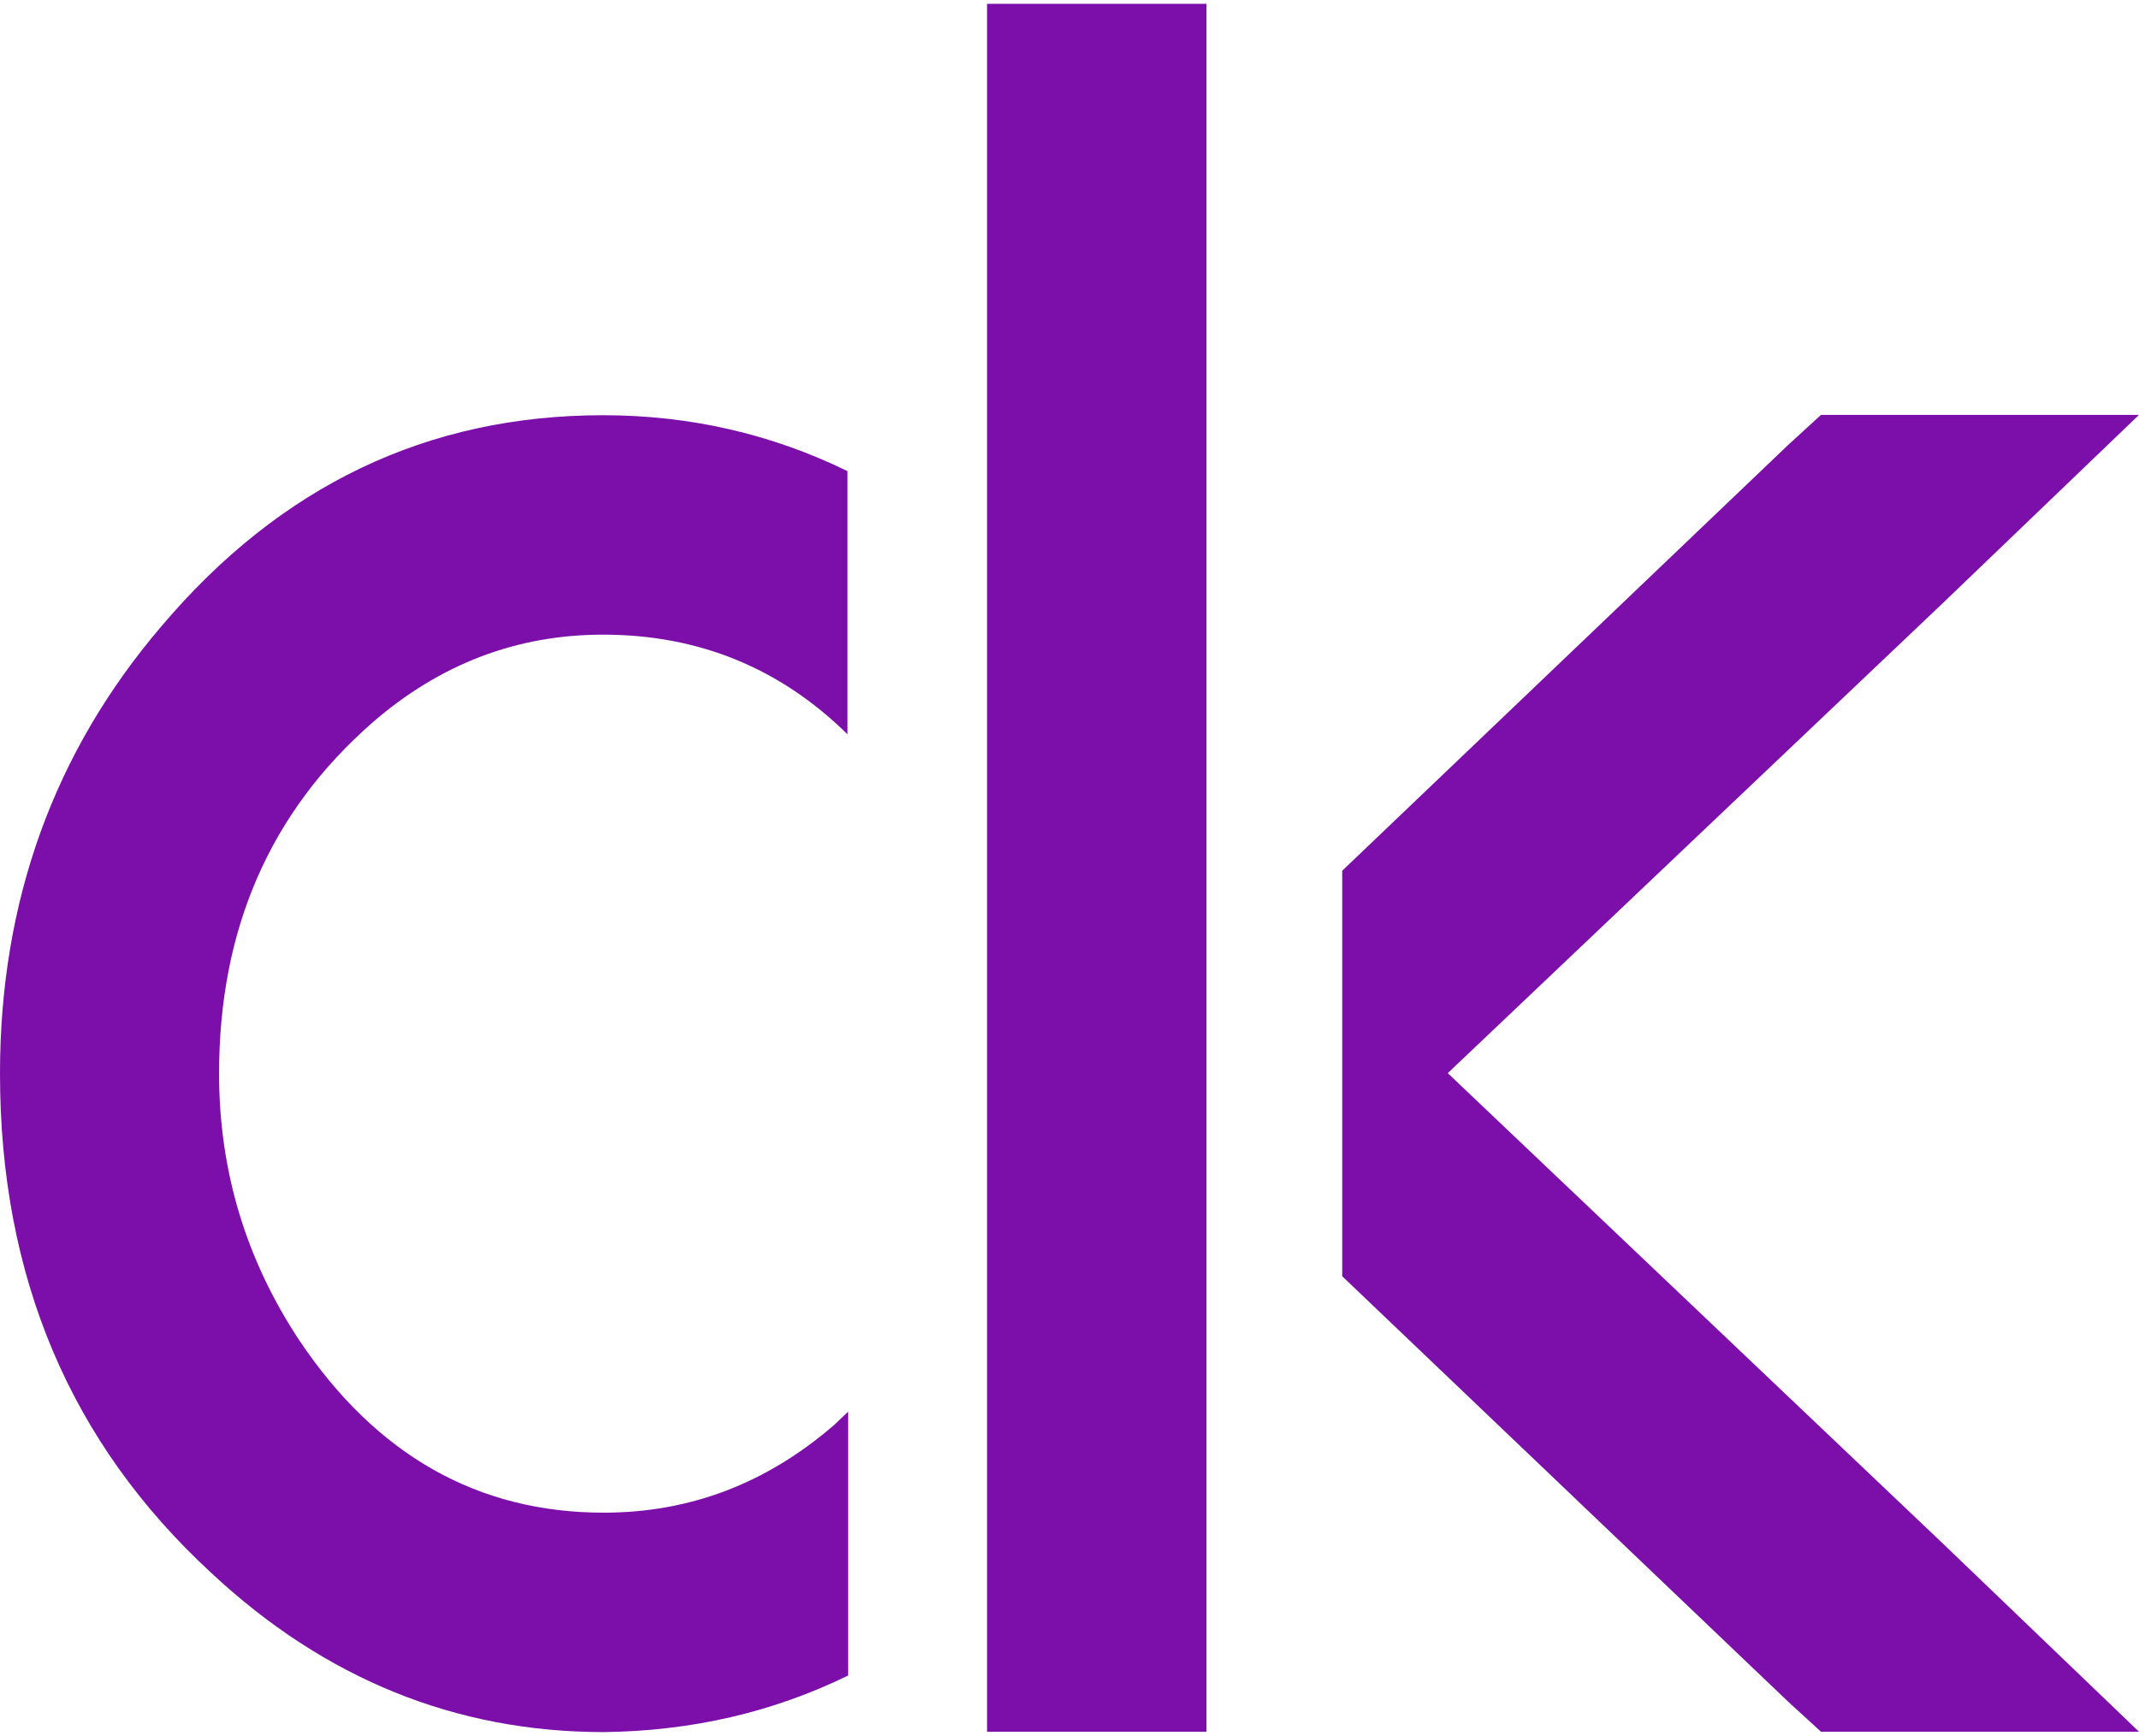 <?xml version="1.0" encoding="utf-8"?>
<!-- Generator: Adobe Illustrator 19.0.0, SVG Export Plug-In . SVG Version: 6.00 Build 0)  -->
<svg version="1.1" id="Camada_1" xmlns="http://www.w3.org/2000/svg" xmlns:xlink="http://www.w3.org/1999/xlink" x="0px" y="0px"
	 viewBox="2 147 616.1 500" style="enable-background:new 2 147 616.1 500;" xml:space="preserve">
<style type="text/css">
	.st0{fill:#7C0EAA;}
</style>
<path class="st0" d="M246.3,553.6c-1.4,1.3-2.6,2.5-4,3.8c-19.5,16.9-41.6,25.3-66.4,25.3c-36.3,0-65.6-16.6-87.8-49.8
	c-15.3-23.2-23-48.7-23-76.7c0-41.6,14.7-75.3,44.2-101.1c19.5-16.9,41.6-25.3,66.4-25.3c27.5,0,51,9.6,70.4,28.7v-75.8
	c-21.9-10.7-45.4-16.1-70.4-16.1c-50.6,0-93,20.3-127.3,60.9C17.5,363.7,2,406.7,2,456.2c0,58.5,20.2,106.4,60.9,143.9
	c32.7,30.5,70.4,45.8,113,45.8c25.3-0.3,48.7-5.7,70.4-16.3L246.3,553.6L246.3,553.6z"/>
<polygon class="st0" points="419,456.1 561.3,321 618.1,266.5 526.5,266.5 517,275.2 388.6,397.8 388.6,514.6 517,637.1 
	526.5,645.8 618.1,645.8 561.3,591.3 "/>
<polygon class="st0" points="349.5,411.5 349.5,148.1 286.3,148.1 286.3,645.8 349.5,645.8 349.5,518.2 349.5,518.2 349.5,411.5 "/>
</svg>
